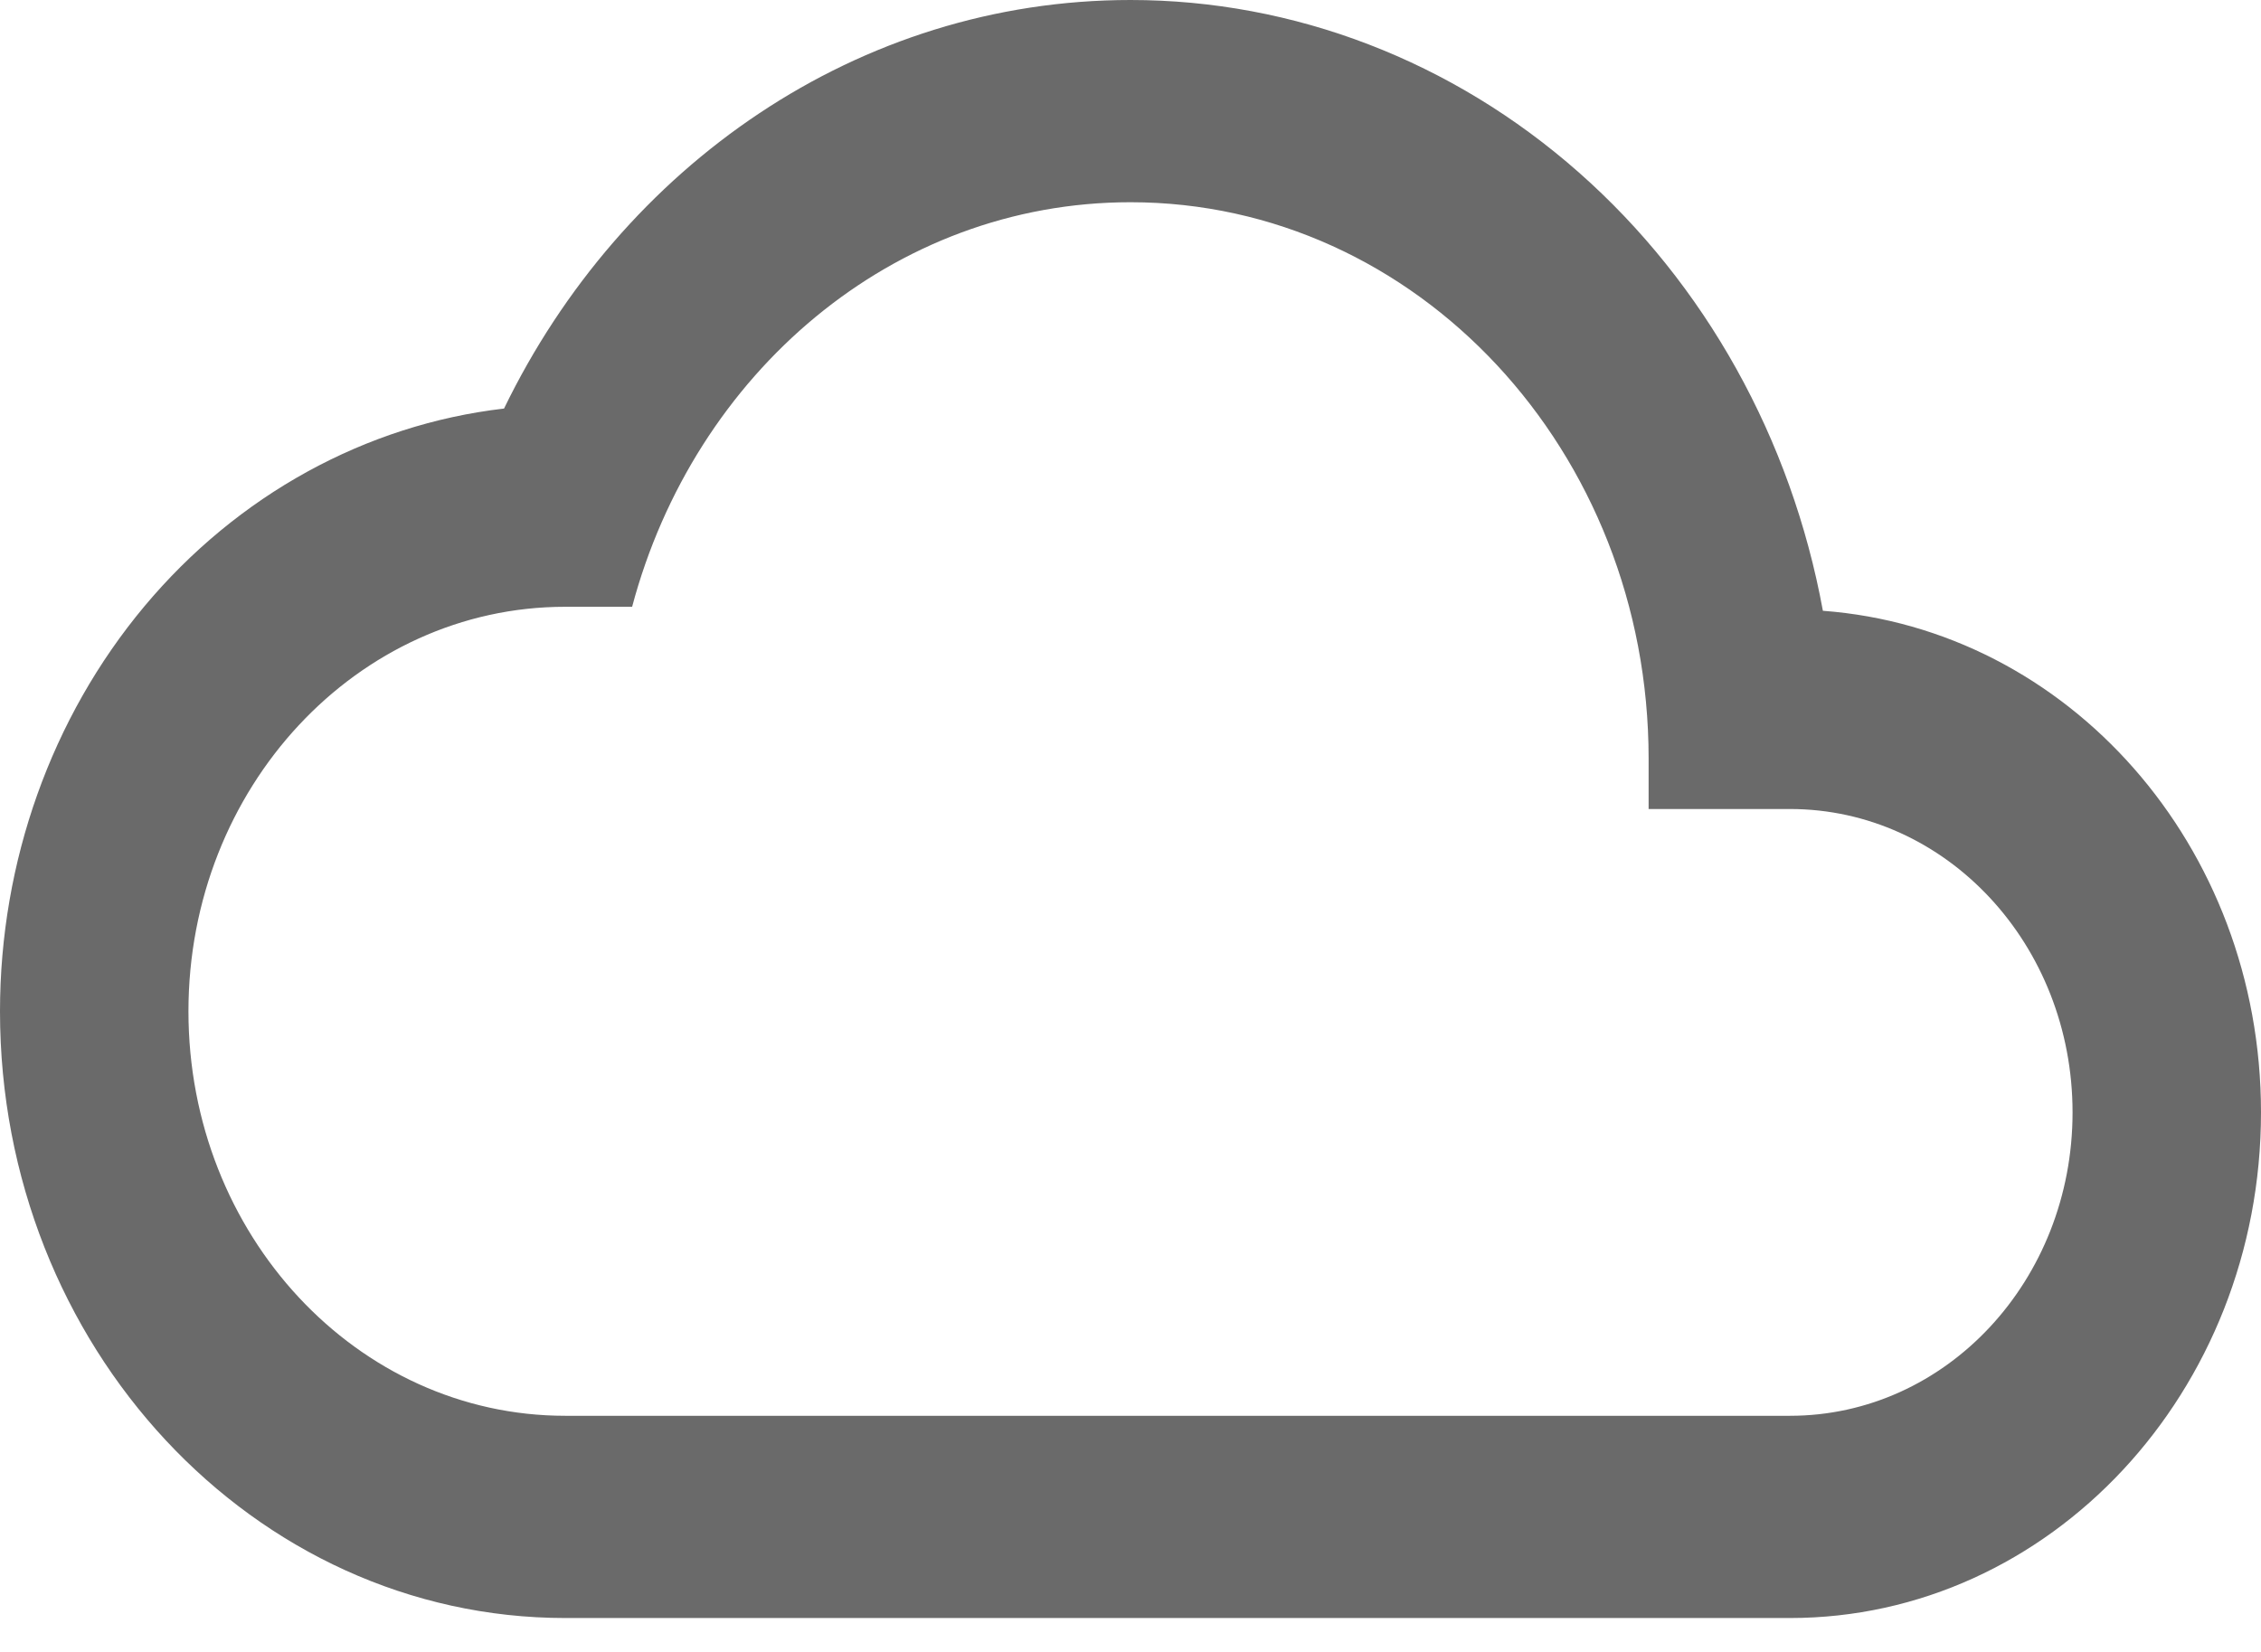 <svg width="26" height="19" viewBox="0 0 26 19" fill="none" xmlns="http://www.w3.org/2000/svg">
<path d="M20.962 7.025C20.599 5.045 19.606 3.262 18.153 1.981C16.701 0.7 14.88 -0 13 2.23019e-07C9.869 2.23019e-07 7.15 1.908 5.796 4.699C4.204 4.884 2.731 5.694 1.661 6.973C0.591 8.253 -0 9.912 4.38669e-08 11.632C4.38669e-08 15.482 2.914 18.61 6.5 18.61H20.583C23.573 18.61 26 16.005 26 12.795C26 9.724 23.779 7.235 20.962 7.025ZM20.583 16.284H6.5C4.106 16.284 2.167 14.202 2.167 11.632C2.167 9.061 4.106 6.979 6.5 6.979H7.269C7.984 4.292 10.27 2.326 13 2.326C16.293 2.326 18.958 5.188 18.958 8.724V9.305H20.583C22.381 9.305 23.833 10.864 23.833 12.795C23.833 14.726 22.381 16.284 20.583 16.284Z" fill="#6A6A6A"/>
</svg>
